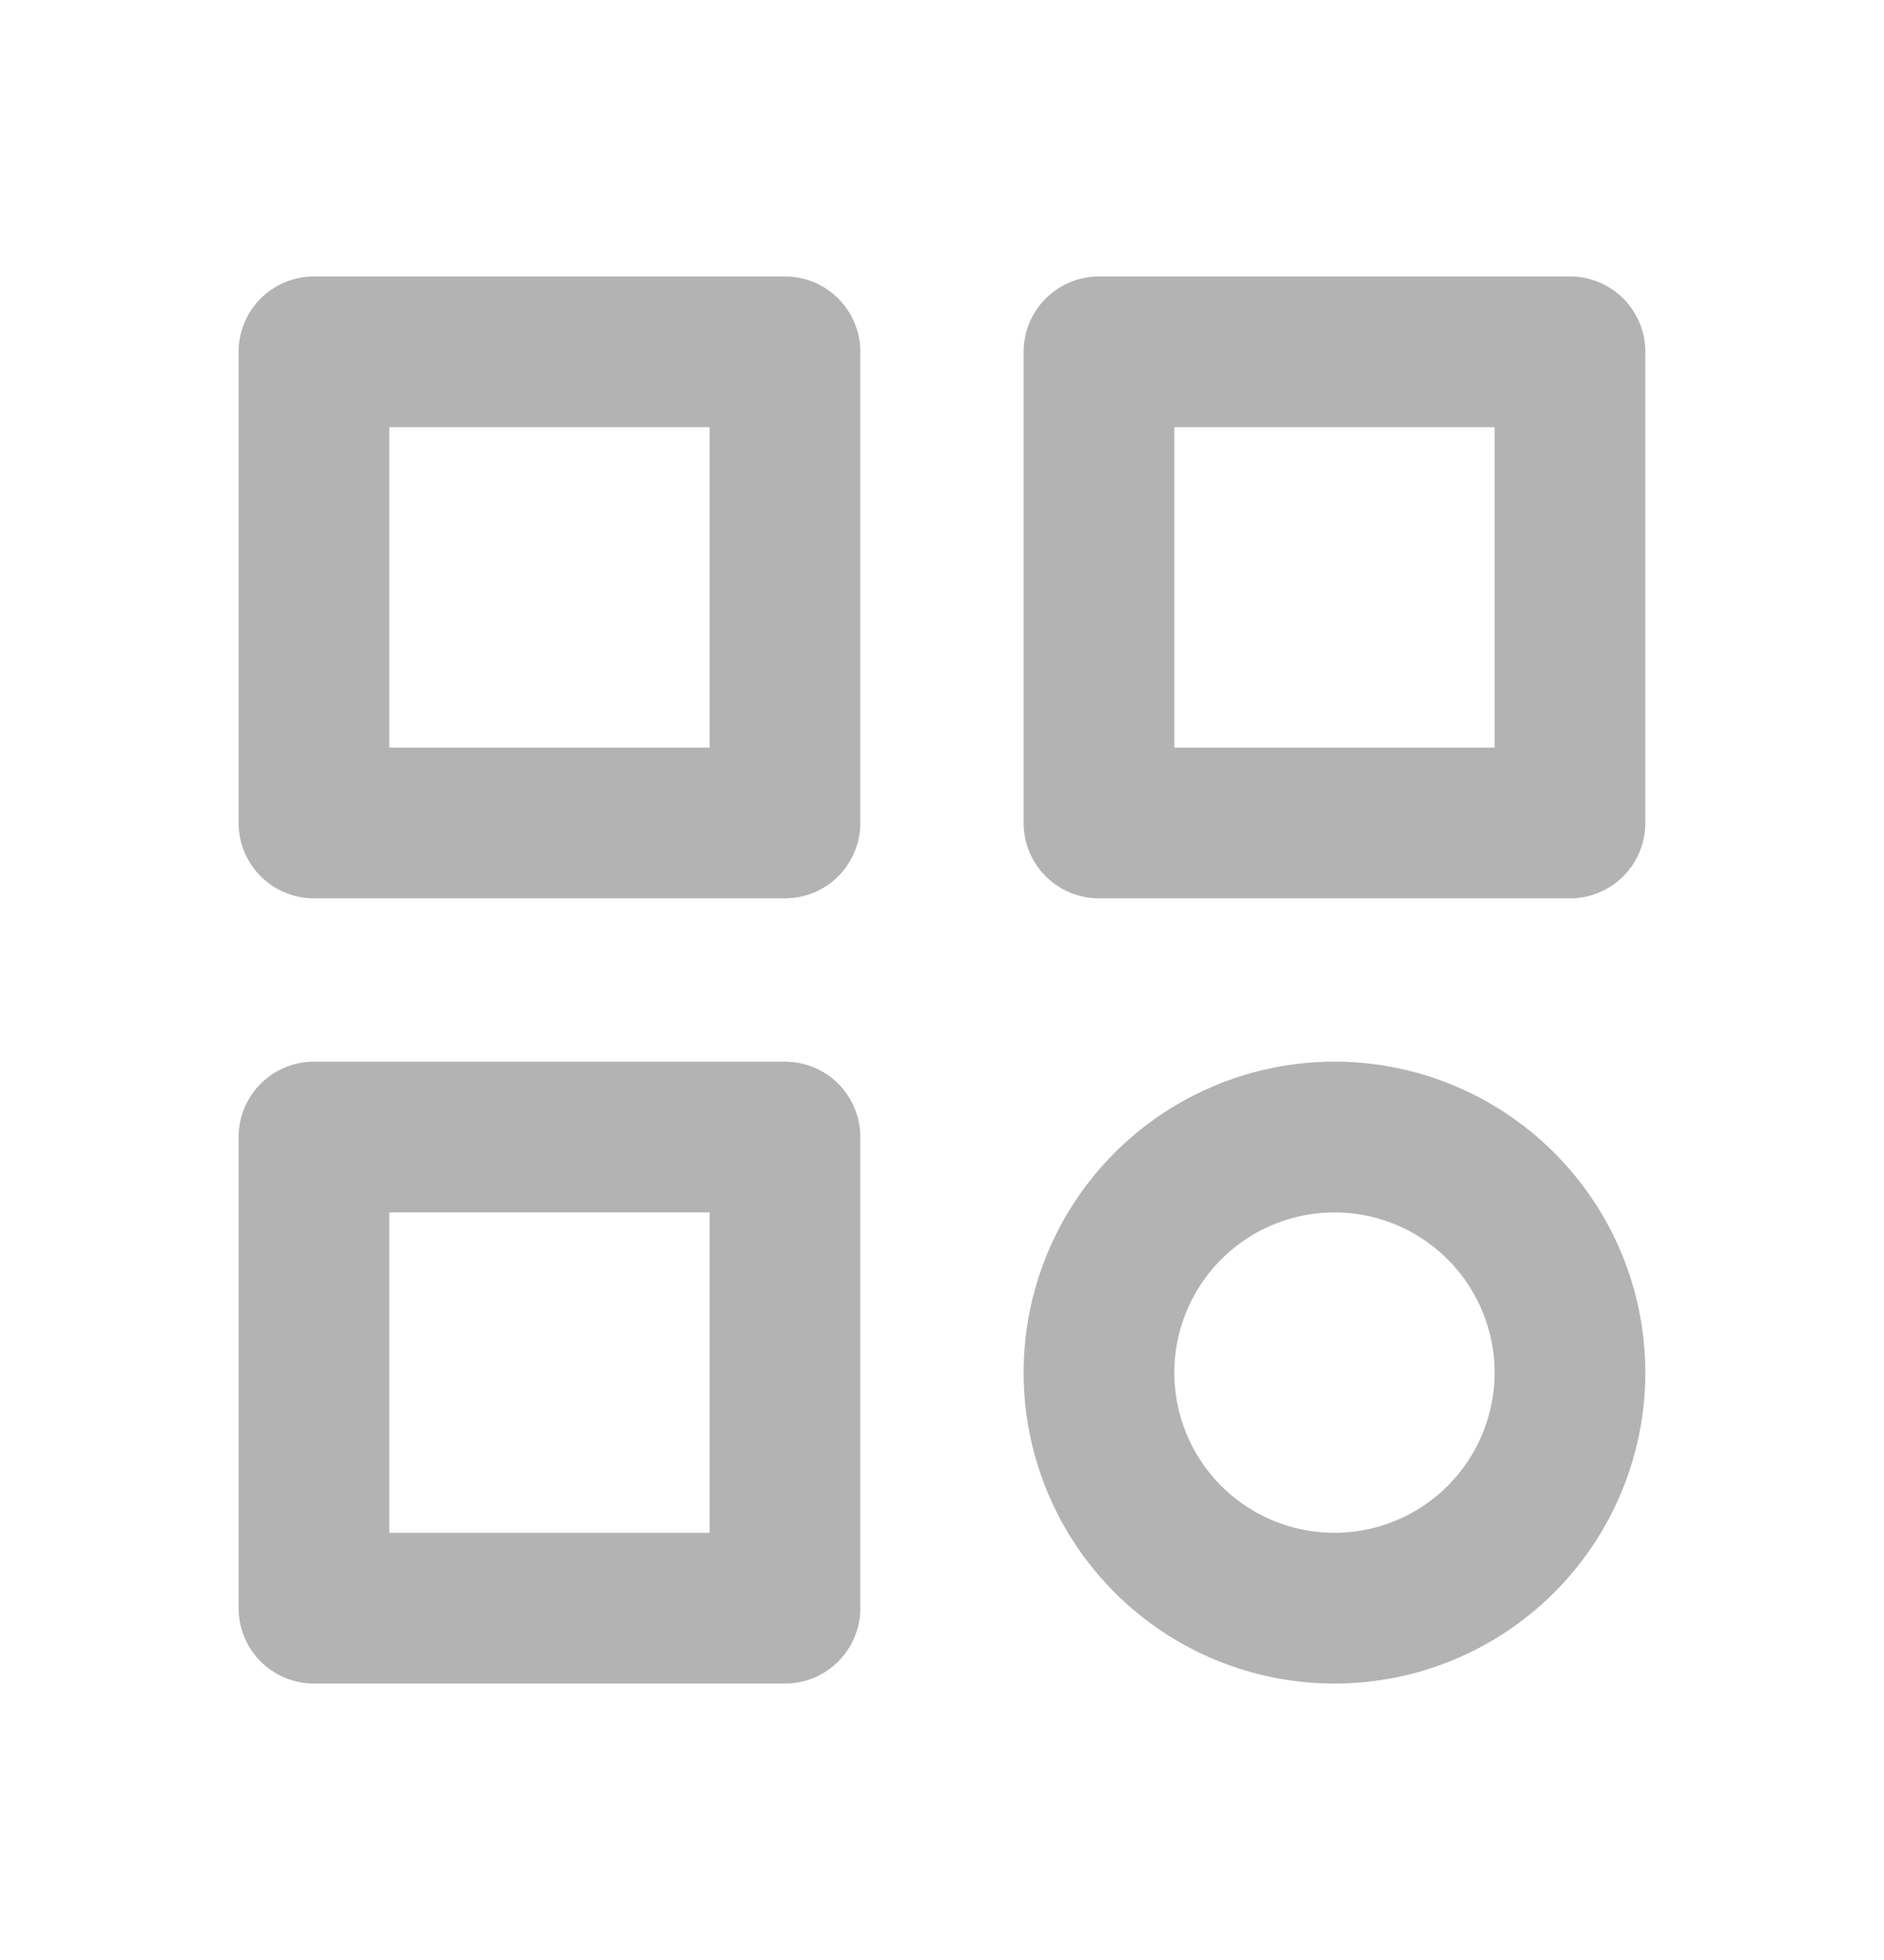<svg width="25" height="26" viewBox="0 0 25 26" fill="none" xmlns="http://www.w3.org/2000/svg">
<path d="M4.166 4.667H10.416V10.917H4.166V4.667ZM14.583 4.667H20.833V10.917H14.583V4.667ZM4.166 15.083H10.416V21.333H4.166V15.083ZM14.583 18.208C14.583 19.037 14.912 19.832 15.498 20.418C16.084 21.004 16.879 21.333 17.708 21.333C18.537 21.333 19.331 21.004 19.917 20.418C20.503 19.832 20.833 19.037 20.833 18.208C20.833 17.38 20.503 16.585 19.917 15.999C19.331 15.413 18.537 15.083 17.708 15.083C16.879 15.083 16.084 15.413 15.498 15.999C14.912 16.585 14.583 17.38 14.583 18.208Z" stroke="#B3B3B3" stroke-width="2" stroke-linecap="round" stroke-linejoin="round"/>
</svg>
